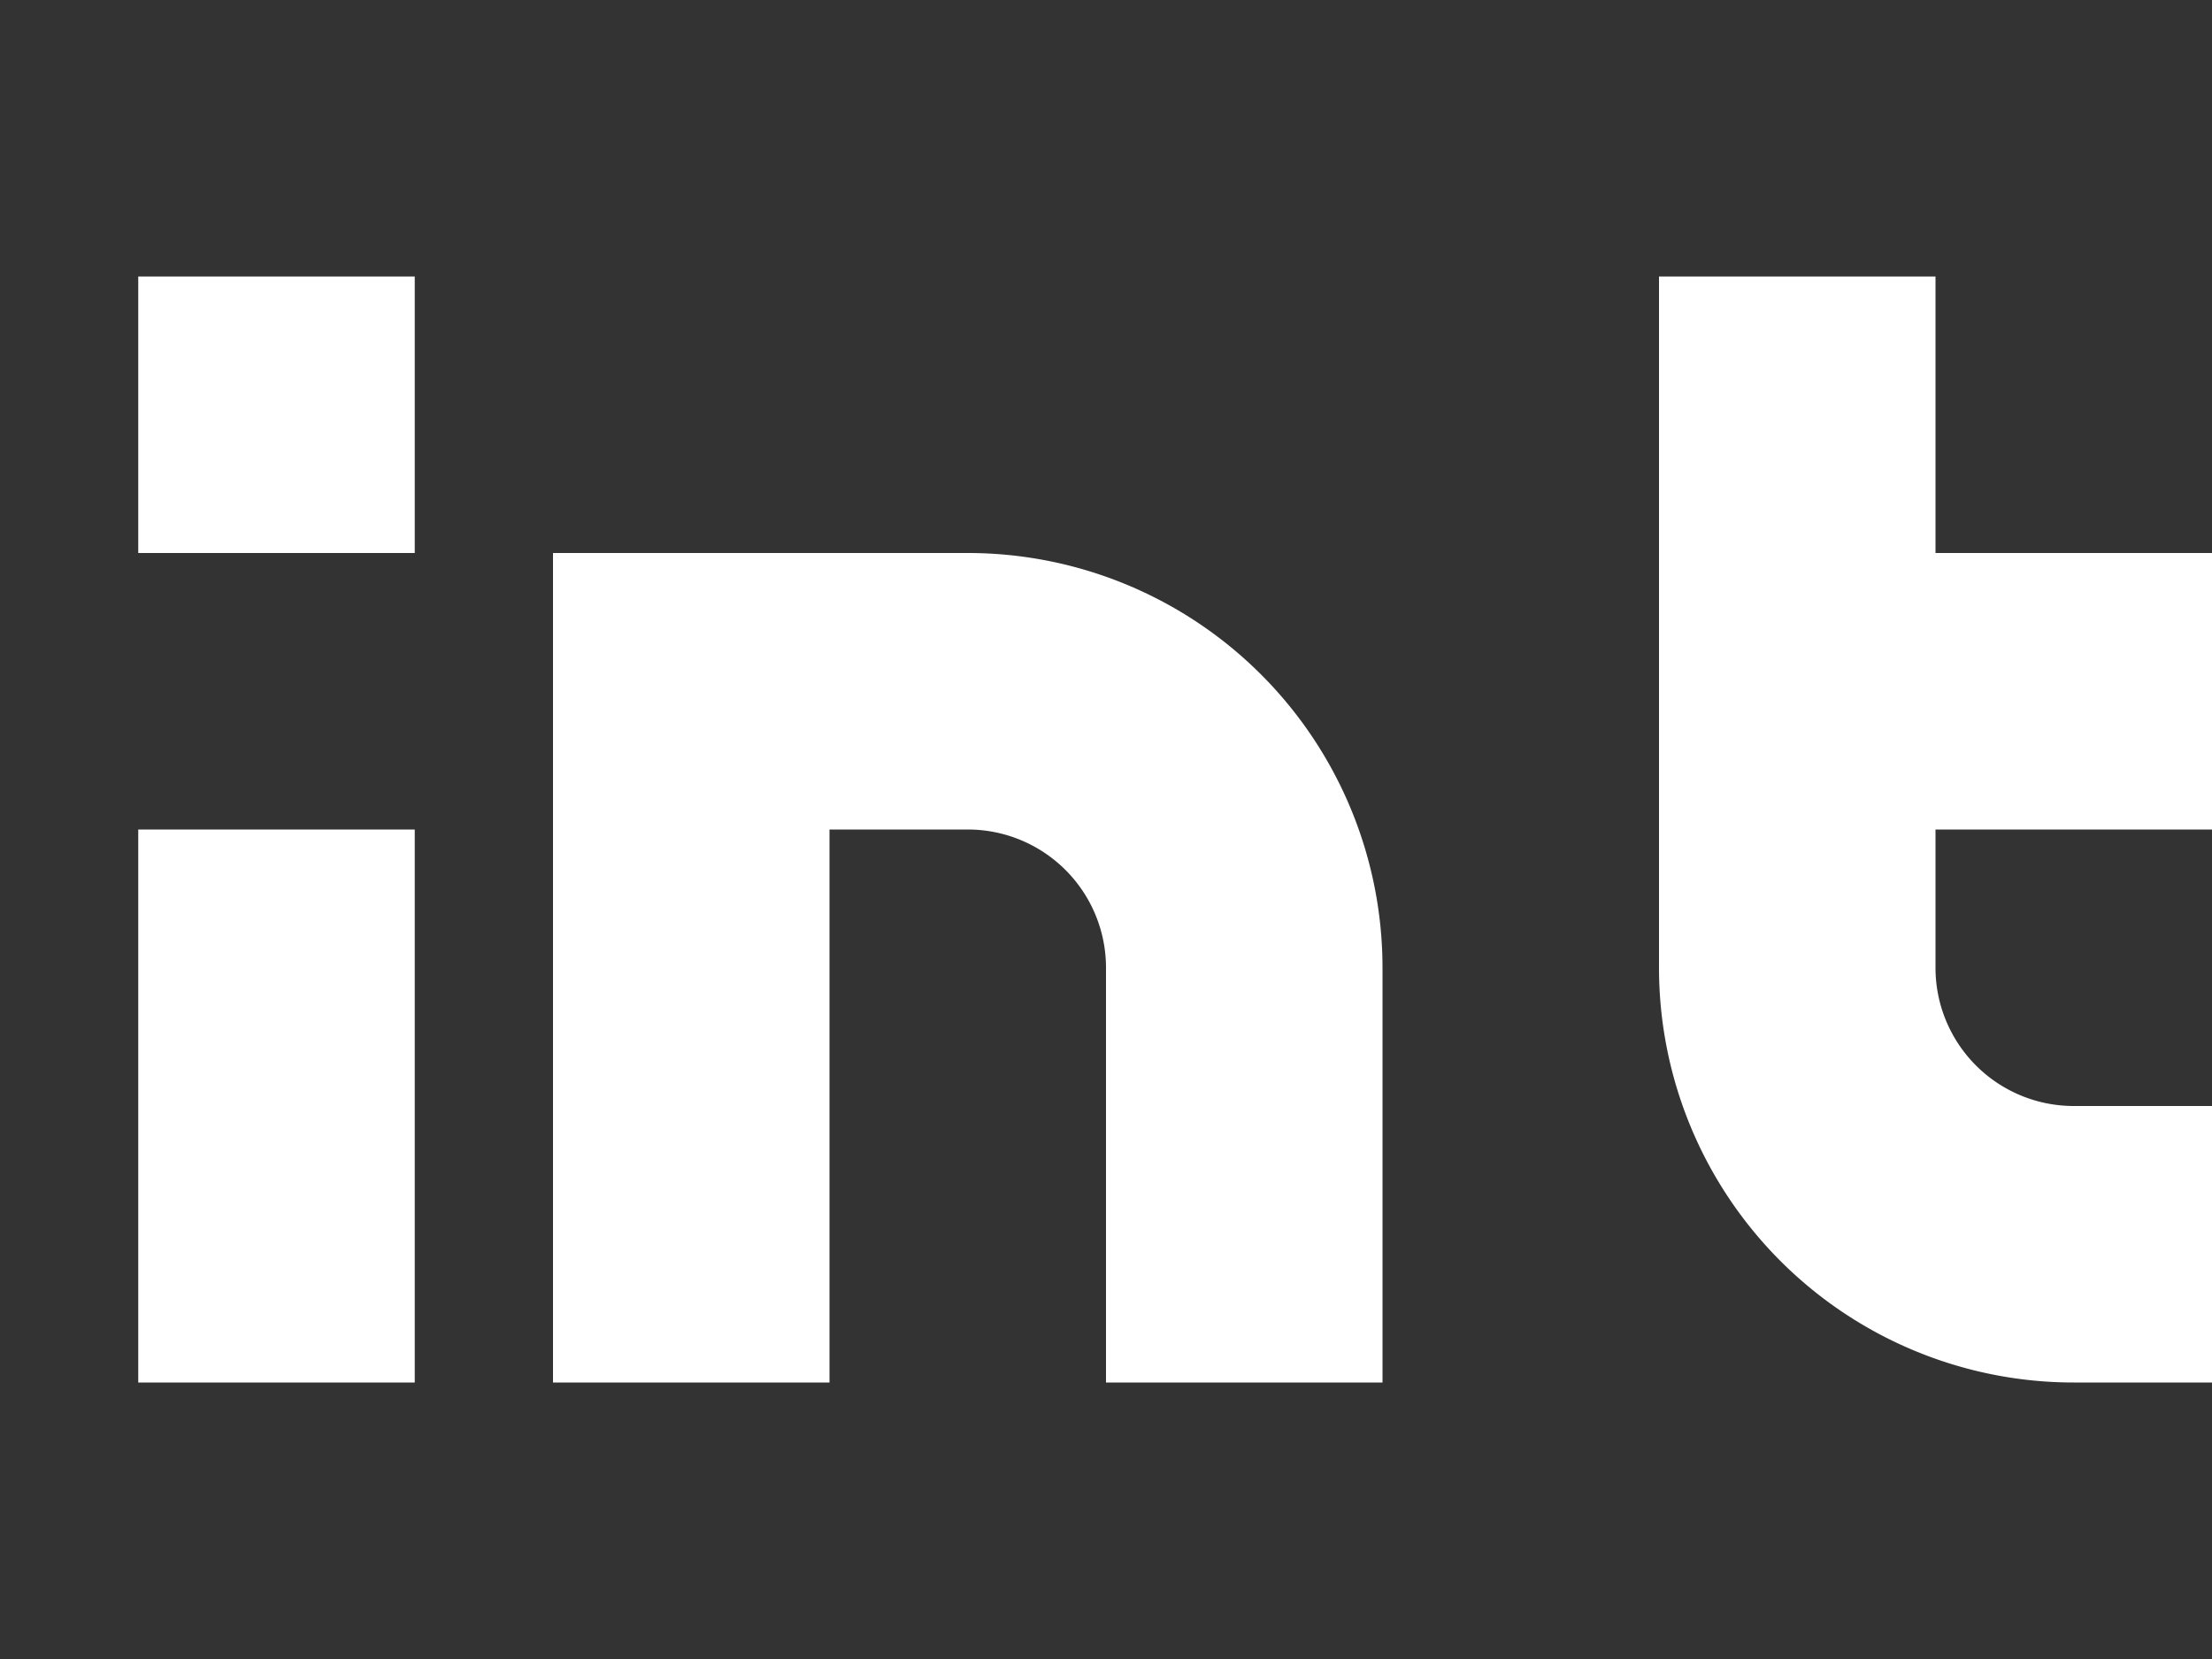<?xml version="1.0" encoding="UTF-8" standalone="no"?>
<svg
   height="12"
   viewBox="0 0 16 12"
   width="16"
   version="1.1"
   id="svg4"
   sodipodi:docname="int.svg"
   inkscape:version="1.2.2 (b0a8486541, 2022-12-01)"
   xmlns:inkscape="http://www.inkscape.org/namespaces/inkscape"
   xmlns:sodipodi="http://sodipodi.sourceforge.net/DTD/sodipodi-0.dtd"
   xmlns="http://www.w3.org/2000/svg"
   xmlns:svg="http://www.w3.org/2000/svg">
  <rect x="0" y="0" width="16" height="12" fill="#333333" stroke="none"/>
  <defs
     id="defs8" />
  <sodipodi:namedview
     id="namedview6"
     pagecolor="#ffffff"
     bordercolor="#666666"
     borderopacity="1.0"
     inkscape:showpageshadow="2"
     inkscape:pageopacity="0.0"
     inkscape:pagecheckerboard="0"
     inkscape:deskcolor="#d1d1d1"
     showgrid="false"
     inkscape:zoom="74.75"
     inkscape:cx="8"
     inkscape:cy="6.0133779"
     inkscape:window-width="2530"
     inkscape:window-height="1050"
     inkscape:window-x="30"
     inkscape:window-y="0"
     inkscape:window-maximized="1"
     inkscape:current-layer="svg4" />
  <path
     d="m1 2v2h2v-2zm11 0v5a3 3 0 0 0 3 3h1v-2h-1a1 1 0 0 1 -1-1v-1h2v-2h-2v-2zm-8 2v6h2v-4h1a1 1 0 0 1 1 1v3h2v-3a3 3 0 0 0 -3-3h-1zm-3 2v4h2v-4z"
     fill="#5abbef"
     id="path2"
     style="fill:#ffffff" />
</svg>
